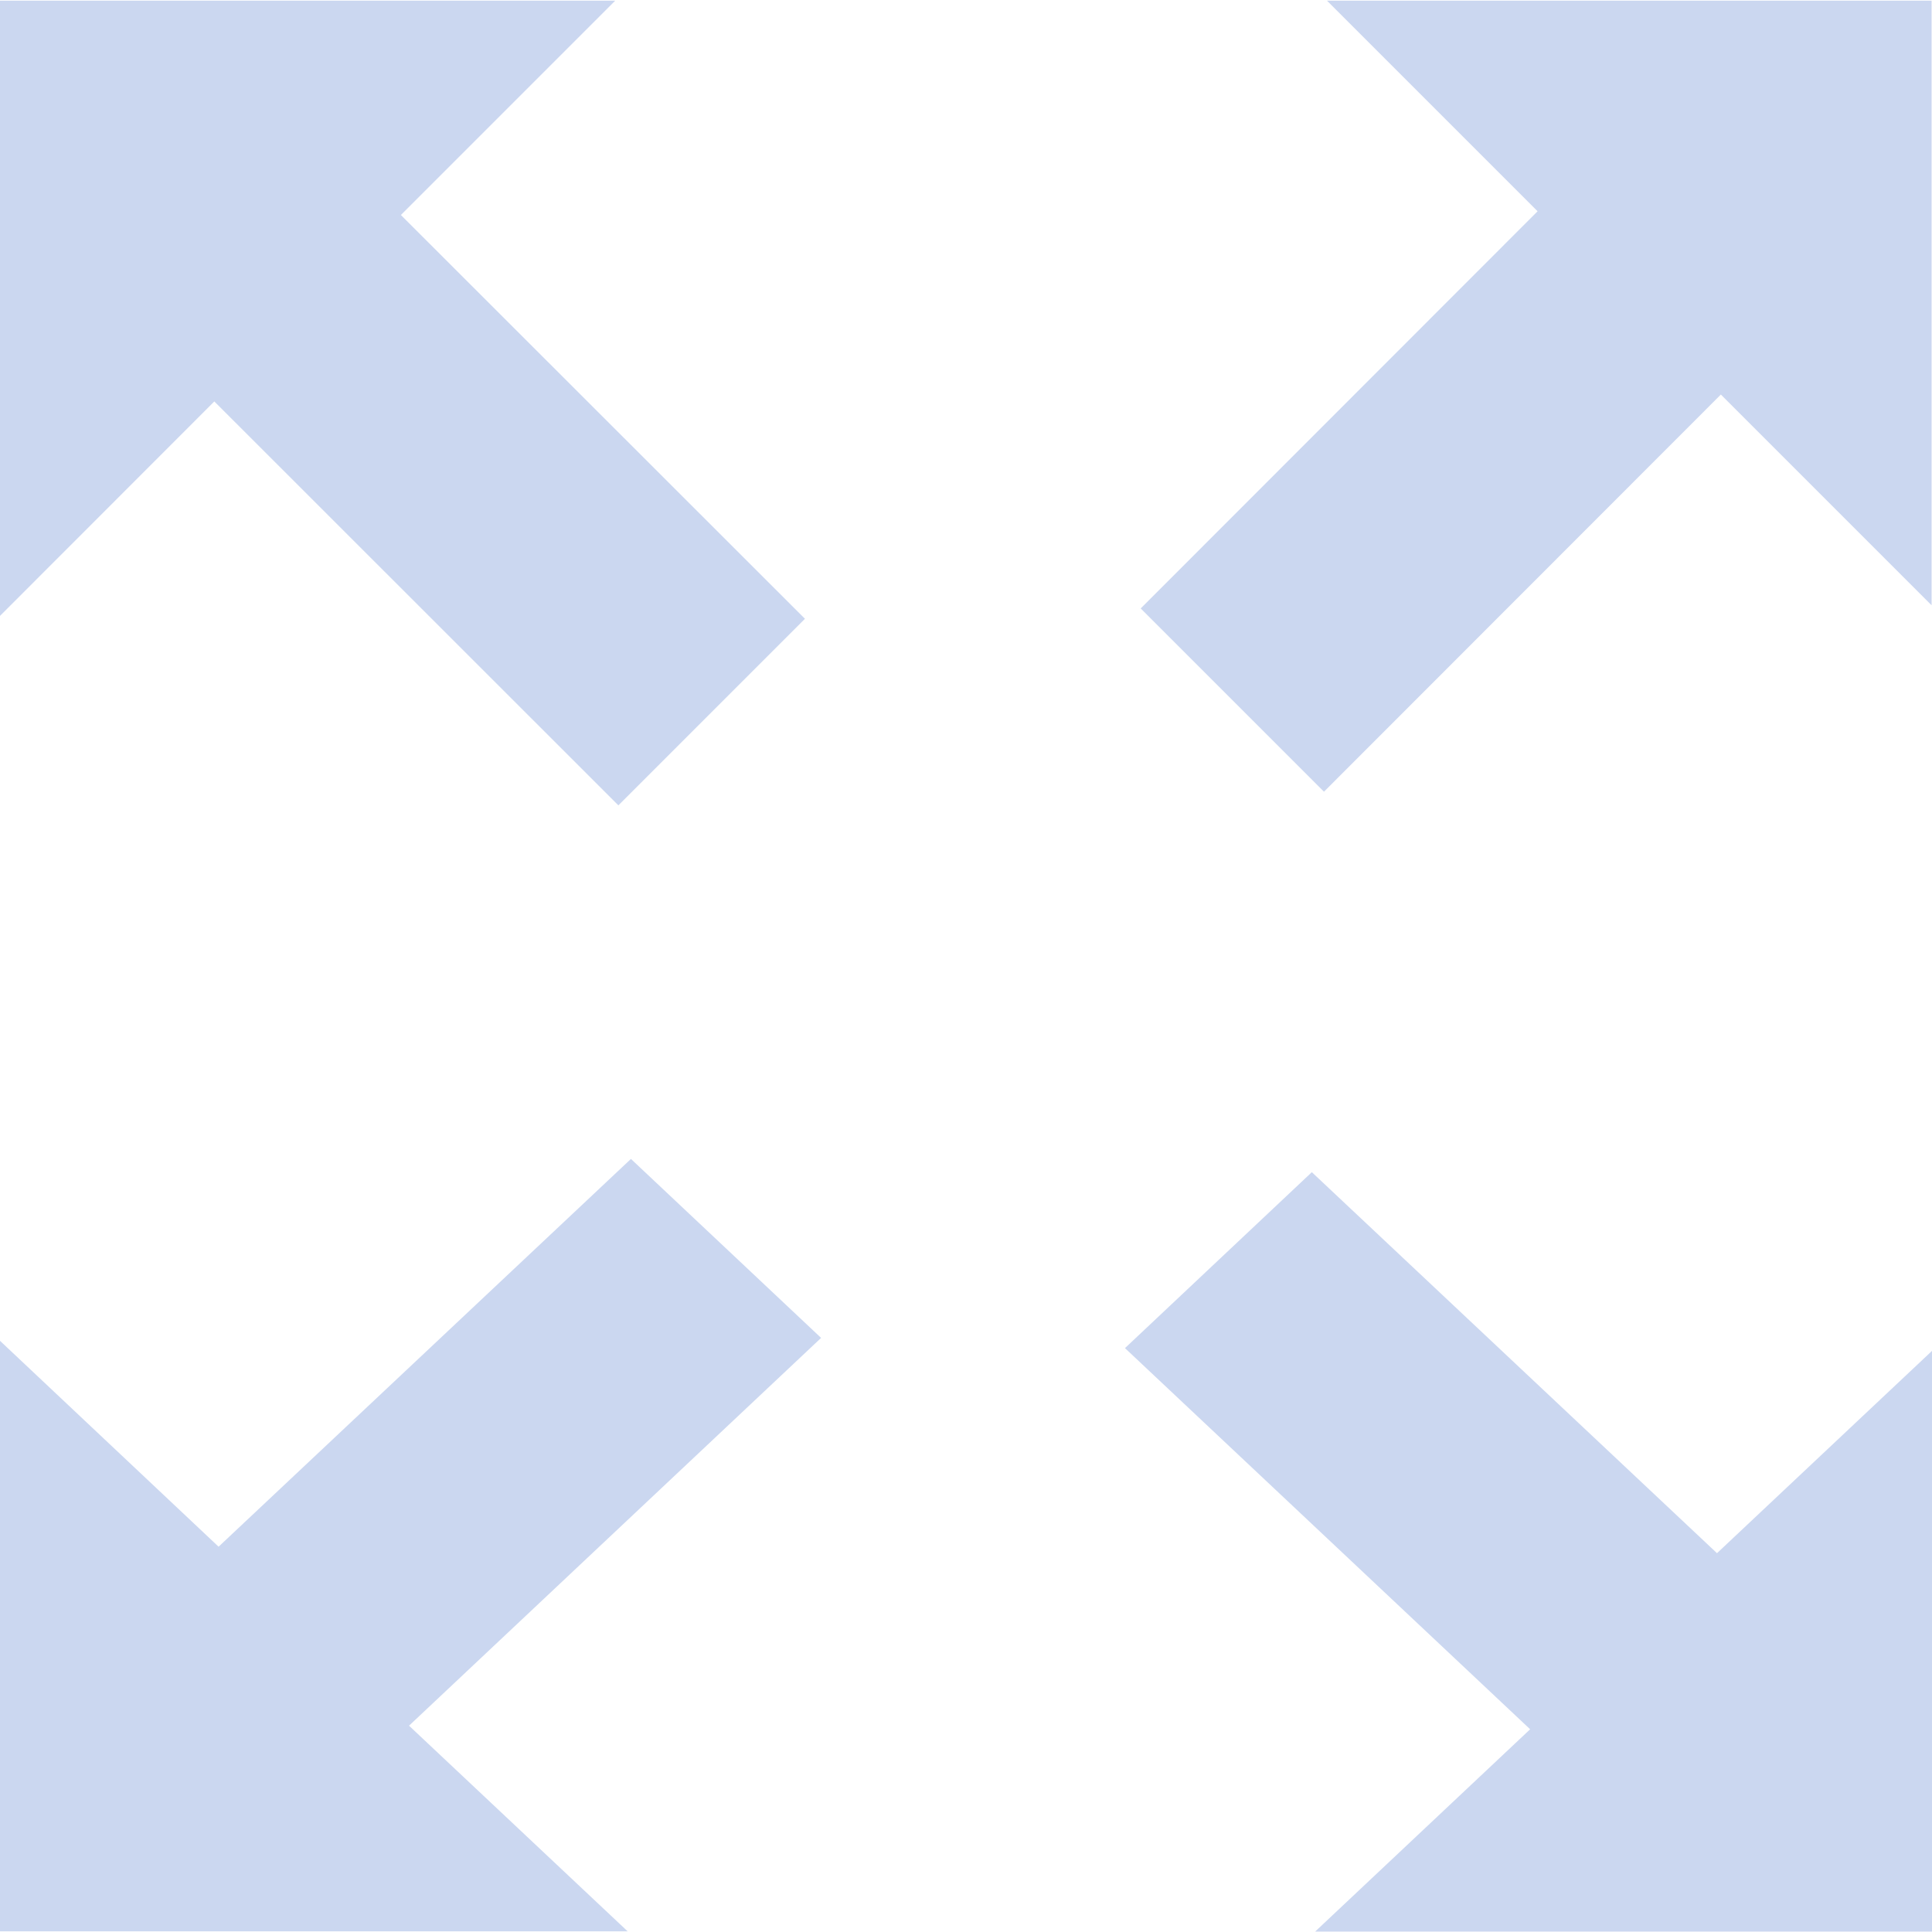 <?xml version="1.0" encoding="UTF-8"?>
<svg width="14px" height="14px" viewBox="0 0 14 14" version="1.1" xmlns="http://www.w3.org/2000/svg" xmlns:xlink="http://www.w3.org/1999/xlink">
    <!-- Generator: Sketch 53.2 (72643) - https://sketchapp.com -->
    <title>ico-full-hover</title>
    <desc>Created with Sketch.</desc>
    <g id="1.9" stroke="none" stroke-width="1" fill="none" fill-rule="evenodd">
        <g id="资金明细1.9" transform="translate(-731, -80)" fill="#CBD7F0" fill-rule="nonzero">
            <g id="ico-full-hover" transform="translate(731, 80)">
                <path d="M4.481,5.836 L5.833,4.484 L2.905,1.558 L4.458,0.005 L0,0.005 L0,4.463 L1.553,2.909 L4.481,5.836 Z M9.594,5.737 L12.47,2.859 L13.997,4.386 L13.997,0.005 L9.616,0.005 L11.142,1.531 L8.266,4.409 L9.594,5.737 Z M4.572,8.398 L1.584,11.208 L0,9.716 L0,13.995 L4.548,13.995 L2.964,12.505 L5.95,9.695 L4.572,8.398 Z M12.442,11.255 L9.506,8.494 L8.152,9.769 L11.088,12.531 L9.53,13.997 L14,13.997 L14,9.789 L12.442,11.255 Z" id="Shape"></path>
            </g>
        </g>
    </g>
</svg>